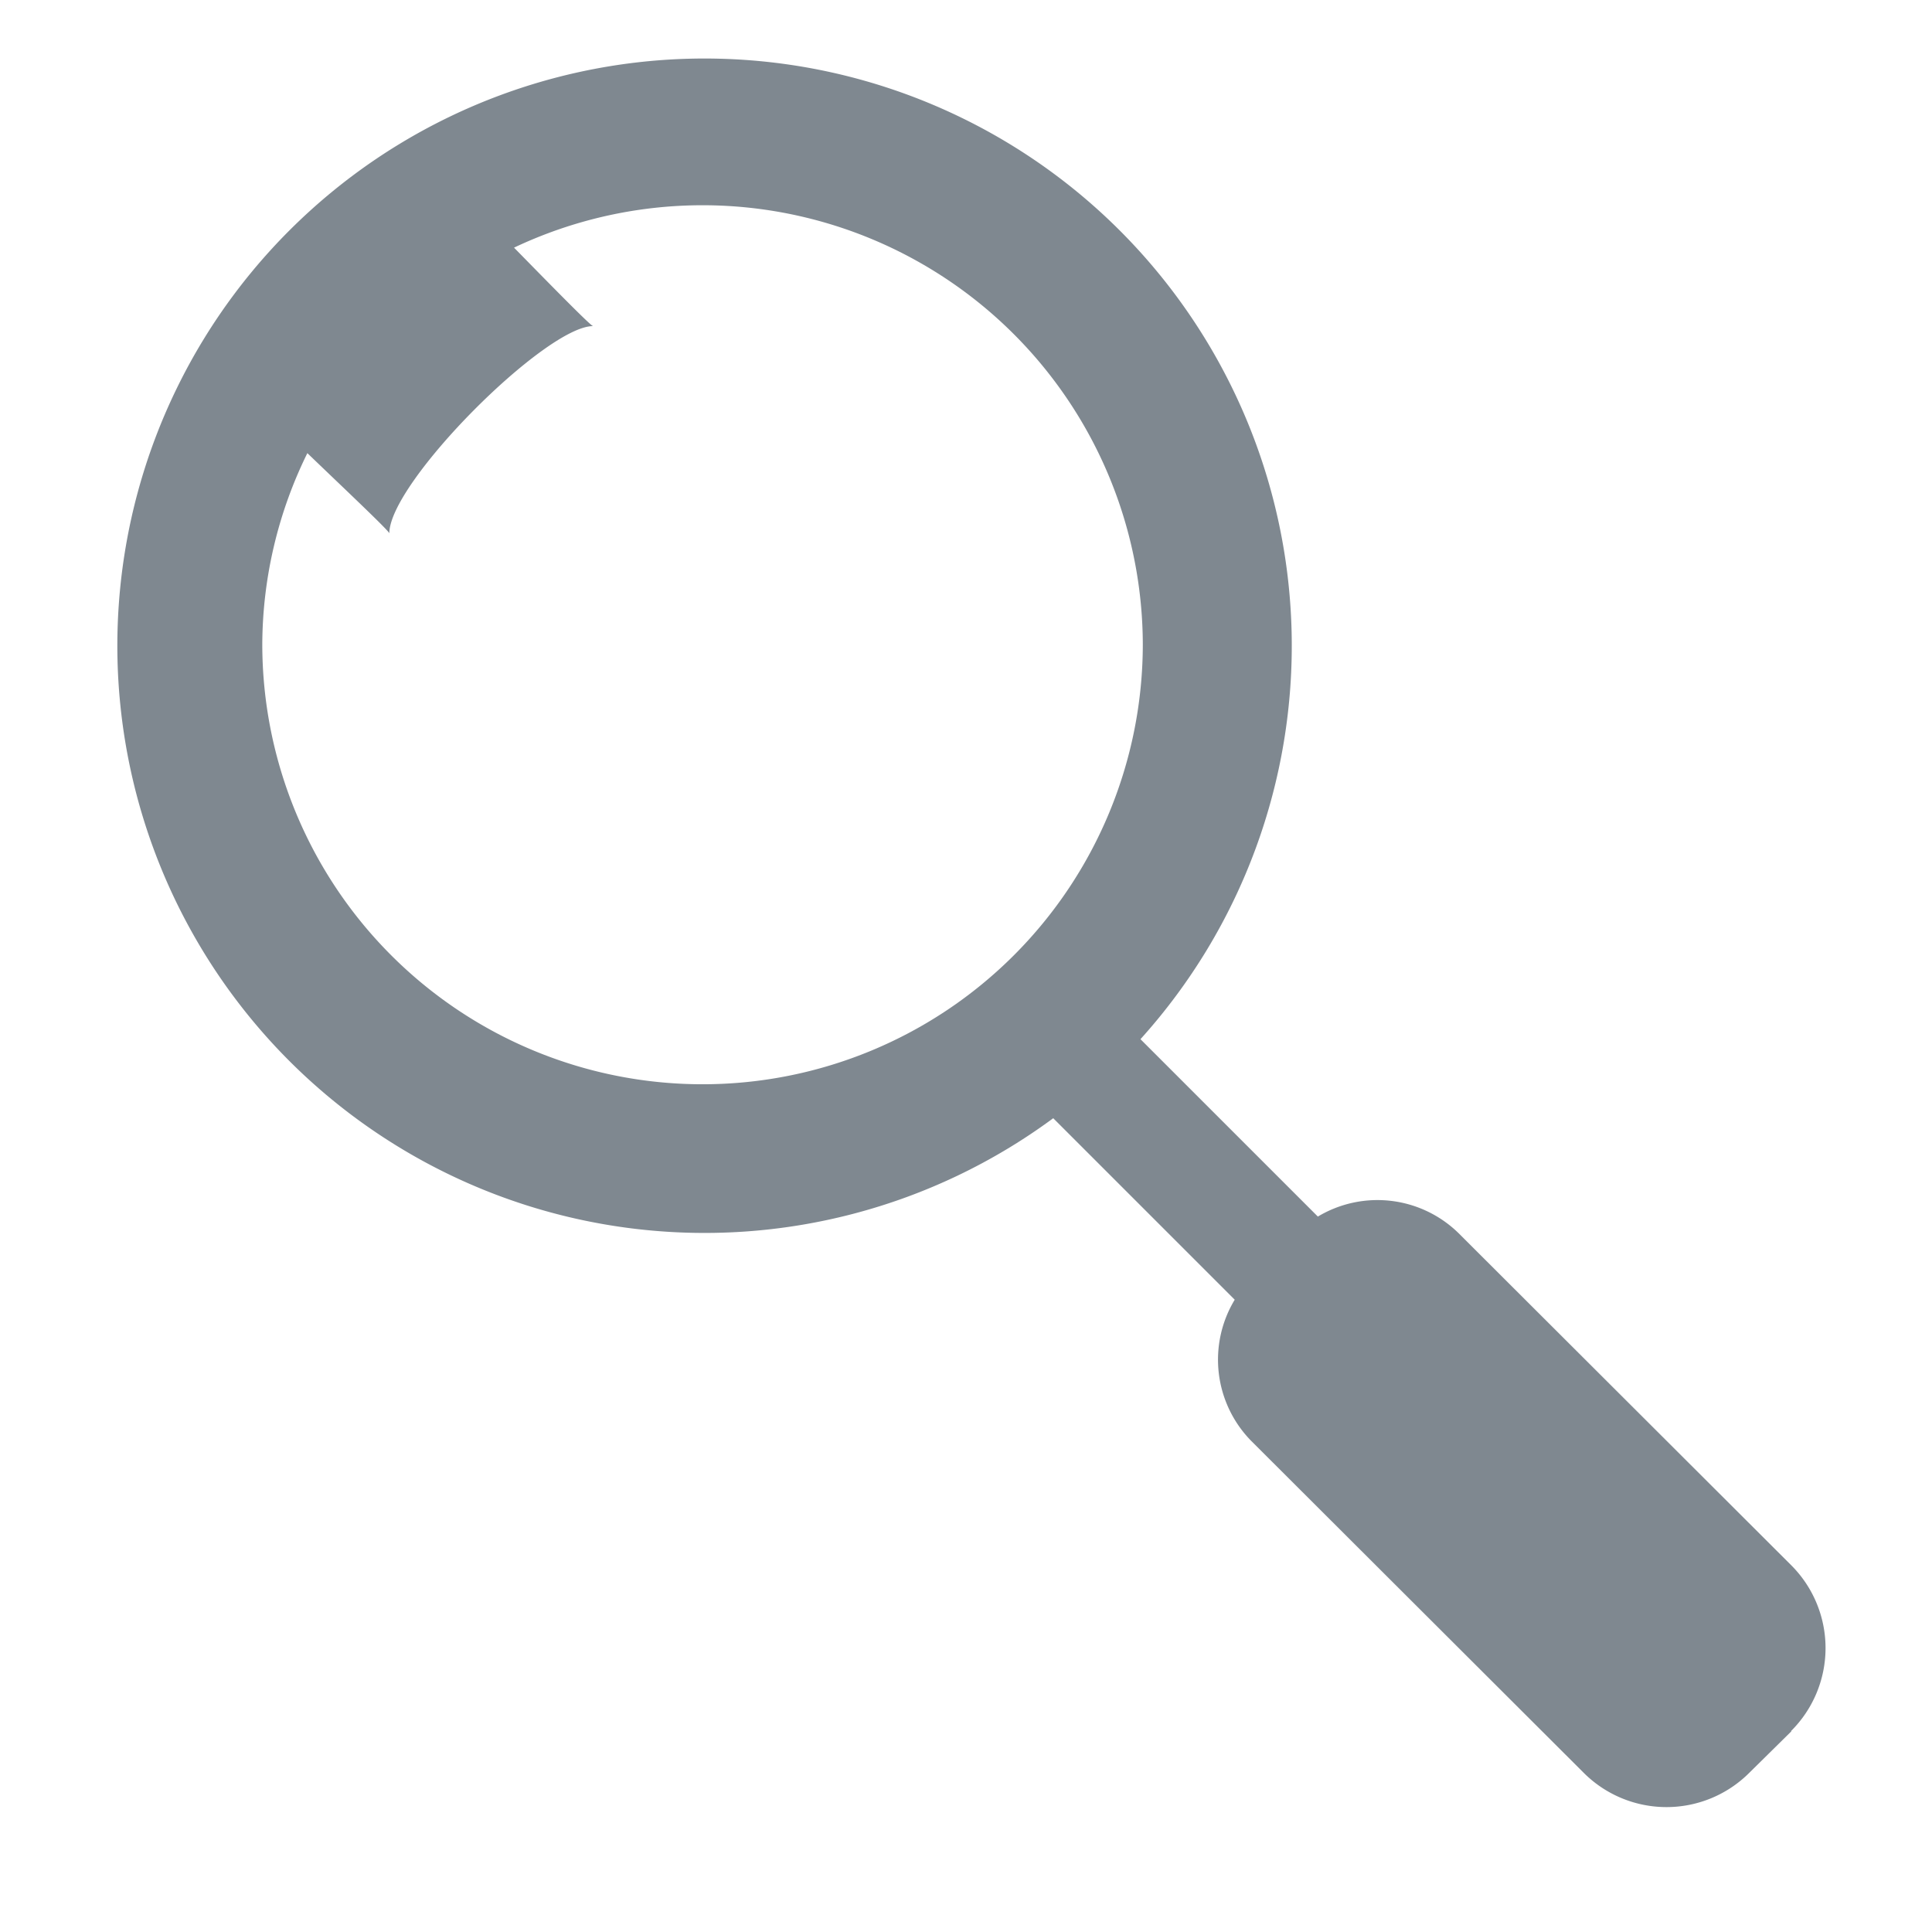 <svg xmlns="http://www.w3.org/2000/svg" xmlns:xlink="http://www.w3.org/1999/xlink" width="33" height="33" viewBox="0 0 33 33"><defs><path id="r86va" d="M1406.6 1619.57l-.72.71a2 2 0 0 1-2.83 0l-5.68-5.67a1.98 1.98 0 0 1-.28-2.41l-3.1-3.1a10.03 10.03 0 1 1 1.49-1.35l3.03 3.03a1.98 1.98 0 0 1 2.4.28l5.68 5.67a2 2 0 0 1 0 2.84zm-11.08-18.57a7.52 7.52 0 0 0-10.74-6.77c.52.53 1.31 1.34 1.35 1.34-.81 0-3.48 2.67-3.48 3.54 0-.04-.85-.84-1.4-1.37a7.45 7.45 0 0 0-.77 3.26 7.52 7.52 0 0 0 15.04 0z"/></defs><g><g transform="translate(-1376 -1590)"><use fill="#7f8890" xlink:href="#r86va"/></g></g></svg>